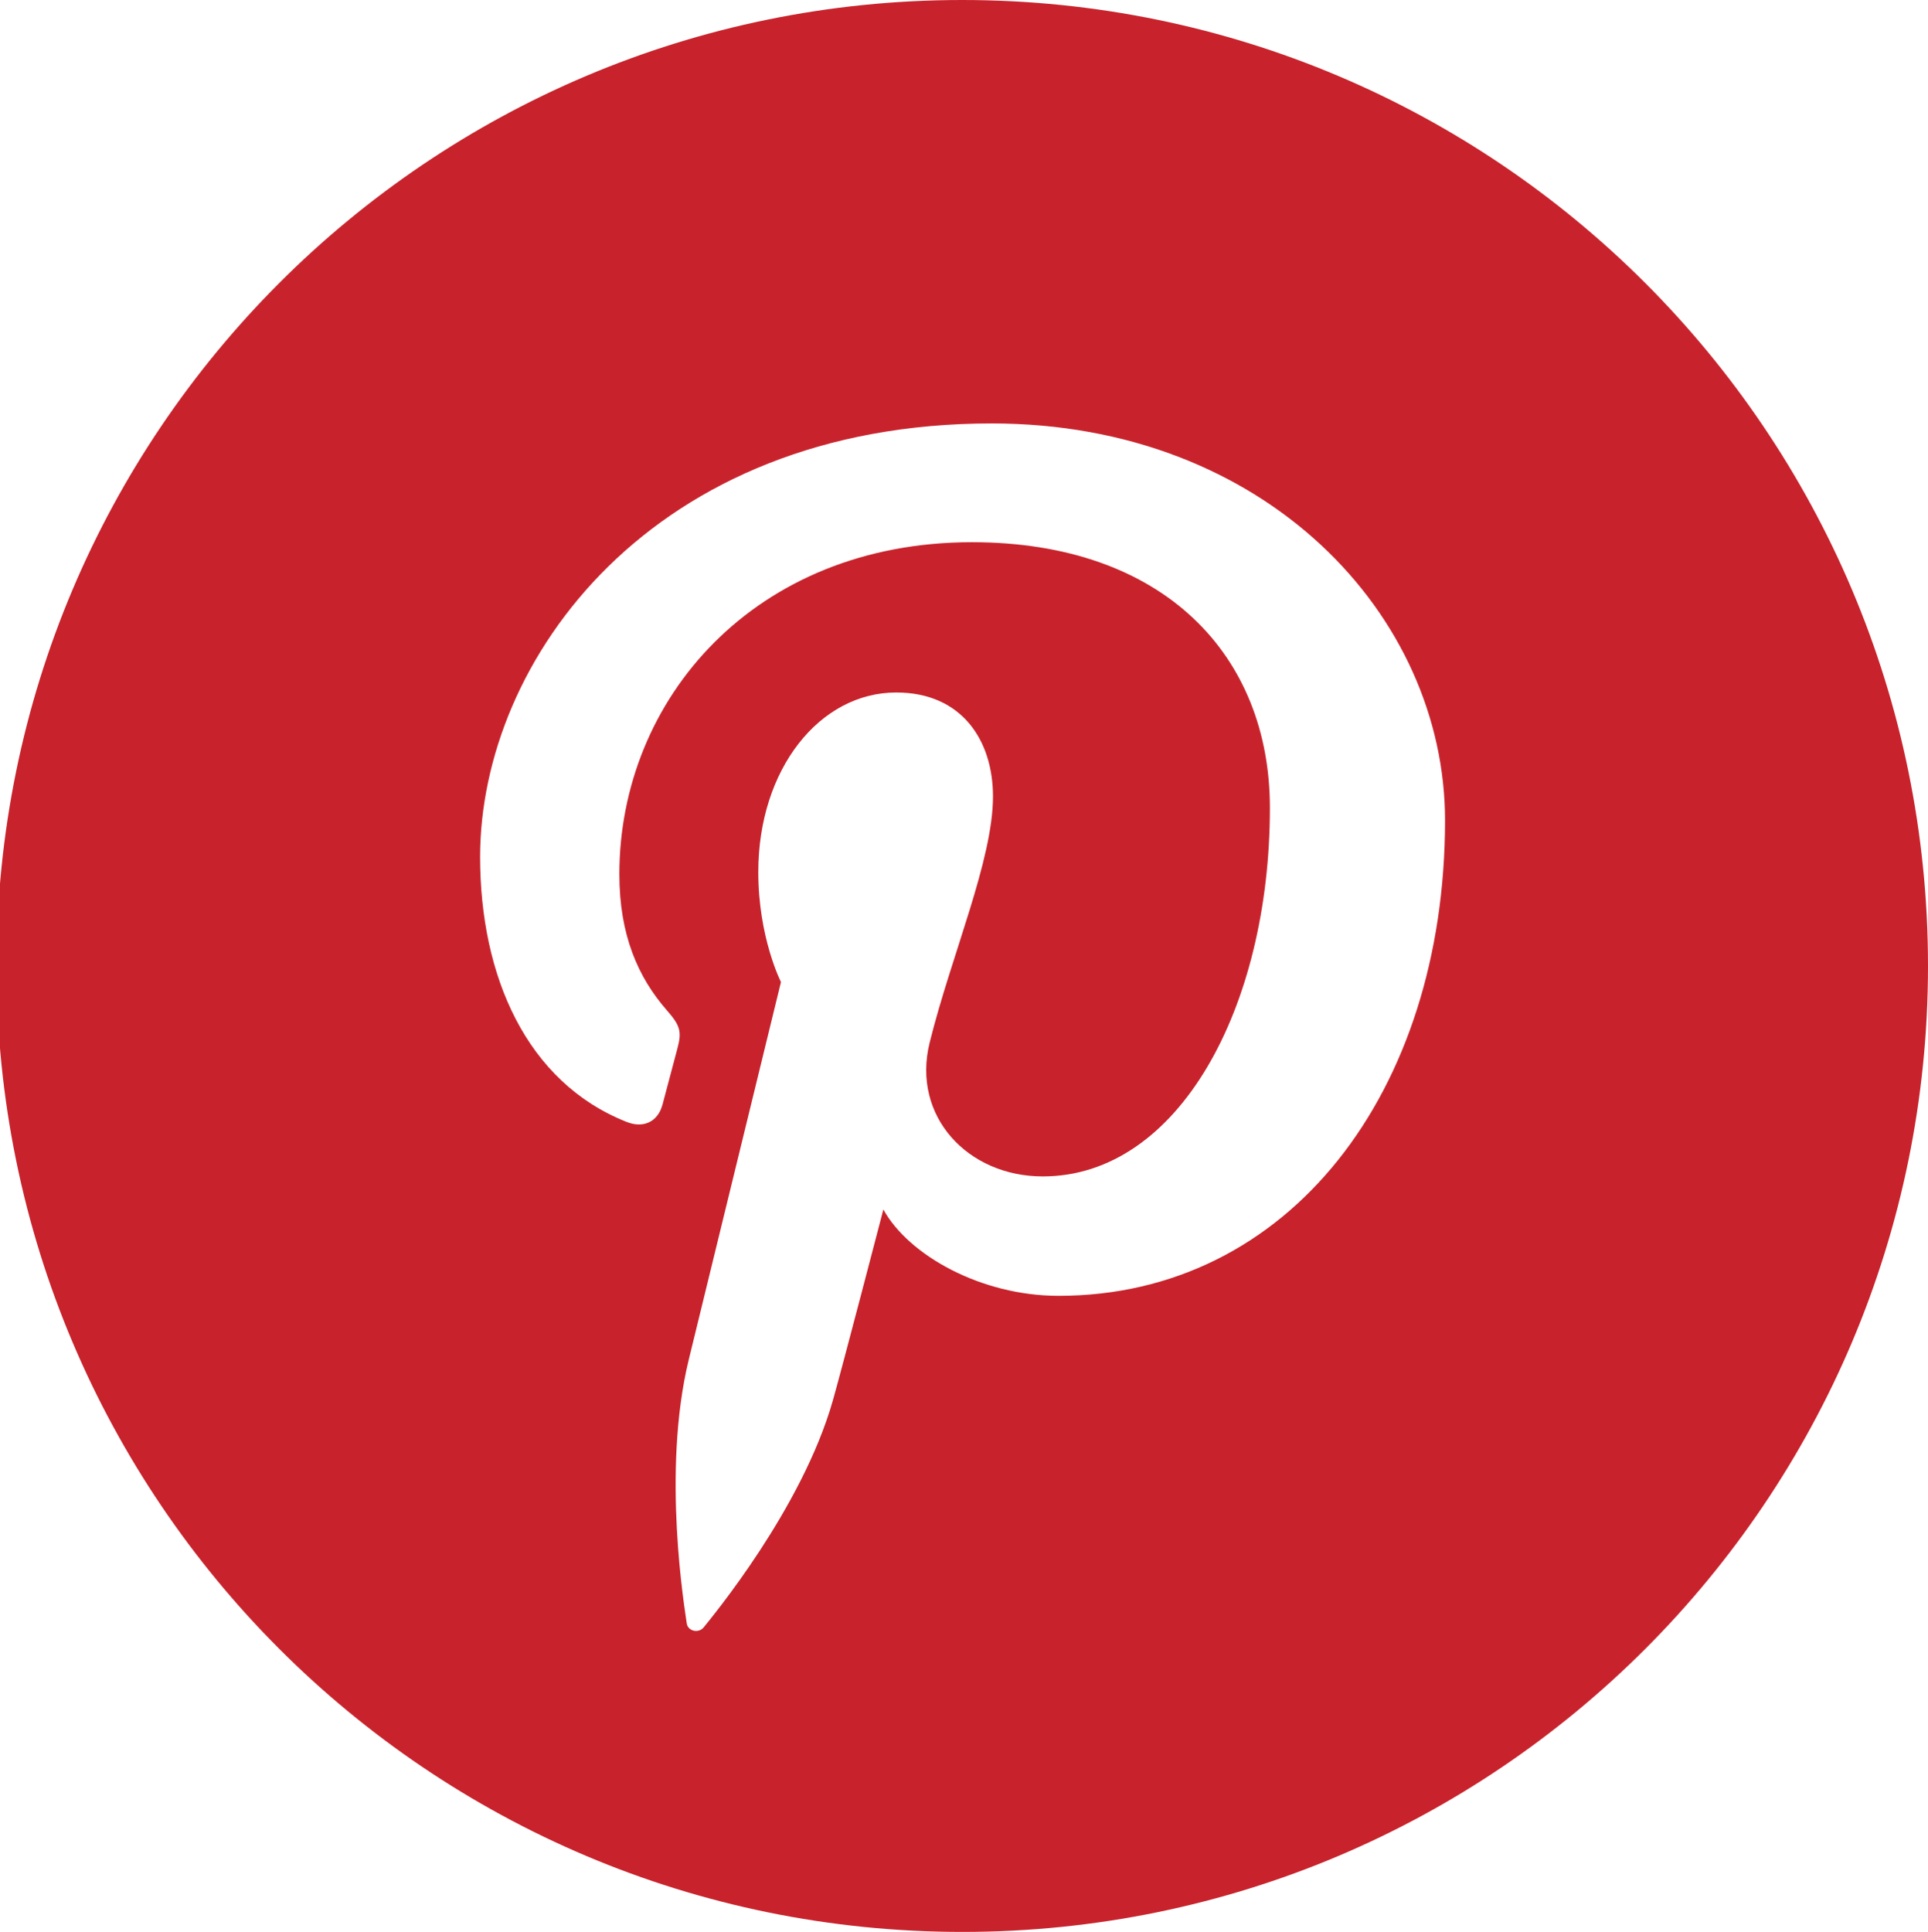 <?xml version="1.0" encoding="utf-8"?>
<!-- Generator: Adobe Illustrator 18.0.0, SVG Export Plug-In . SVG Version: 6.00 Build 0)  -->
<!DOCTYPE svg PUBLIC "-//W3C//DTD SVG 1.1//EN" "http://www.w3.org/Graphics/SVG/1.1/DTD/svg11.dtd">
<svg version="1.1" id="Layer_1" xmlns="http://www.w3.org/2000/svg" xmlns:xlink="http://www.w3.org/1999/xlink" x="0px" y="0px"
	 viewBox="0 89.4 612 613.2" enable-background="new 0 89.4 612 613.2" xml:space="preserve">
<path fill="#C8232C" d="M305.4,89.4C136.1,89.4-1.1,226.7-1.1,396s137.2,306.6,306.6,306.6C474.8,702.6,612,565.3,612,396
	S474.8,89.4,305.4,89.4z M336,500.7c-24.6,0-47.6-12.9-55.6-27.4c0,0-13.2,50.7-16,60.5c-9.8,34.6-38.8,69.3-41,72.1
	c-1.6,2-5,1.3-5.4-1.2c-0.6-4.4-8-48.1,0.6-83.6l29.3-120c0,0-7.2-14.1-7.2-34.9c0-32.7,19.5-57,43.8-57c20.7,0,30.7,15.1,30.7,33
	c0,20.2-13.2,50.3-20.1,78.1c-5.8,23.4,12.1,42.5,35.9,42.5c43.1,0,72.1-53.6,72.1-117c0-48.2-33.5-84.3-94.6-84.3
	c-68.9,0-111.9,49.8-111.9,105.4c0,19.2,5.9,32.7,15.1,43.2c4.2,4.8,4.8,6.7,3.3,12.2l-4.7,17.7c-1.5,5.6-6.2,7.6-11.4,5.5
	c-31.8-12.6-46.5-46.3-46.5-84.1c0-62.5,54.5-137.6,162.4-137.6c86.8,0,143.9,60.8,143.9,126.1C458.6,436.1,409.1,500.7,336,500.7z"
	/>
</svg>
